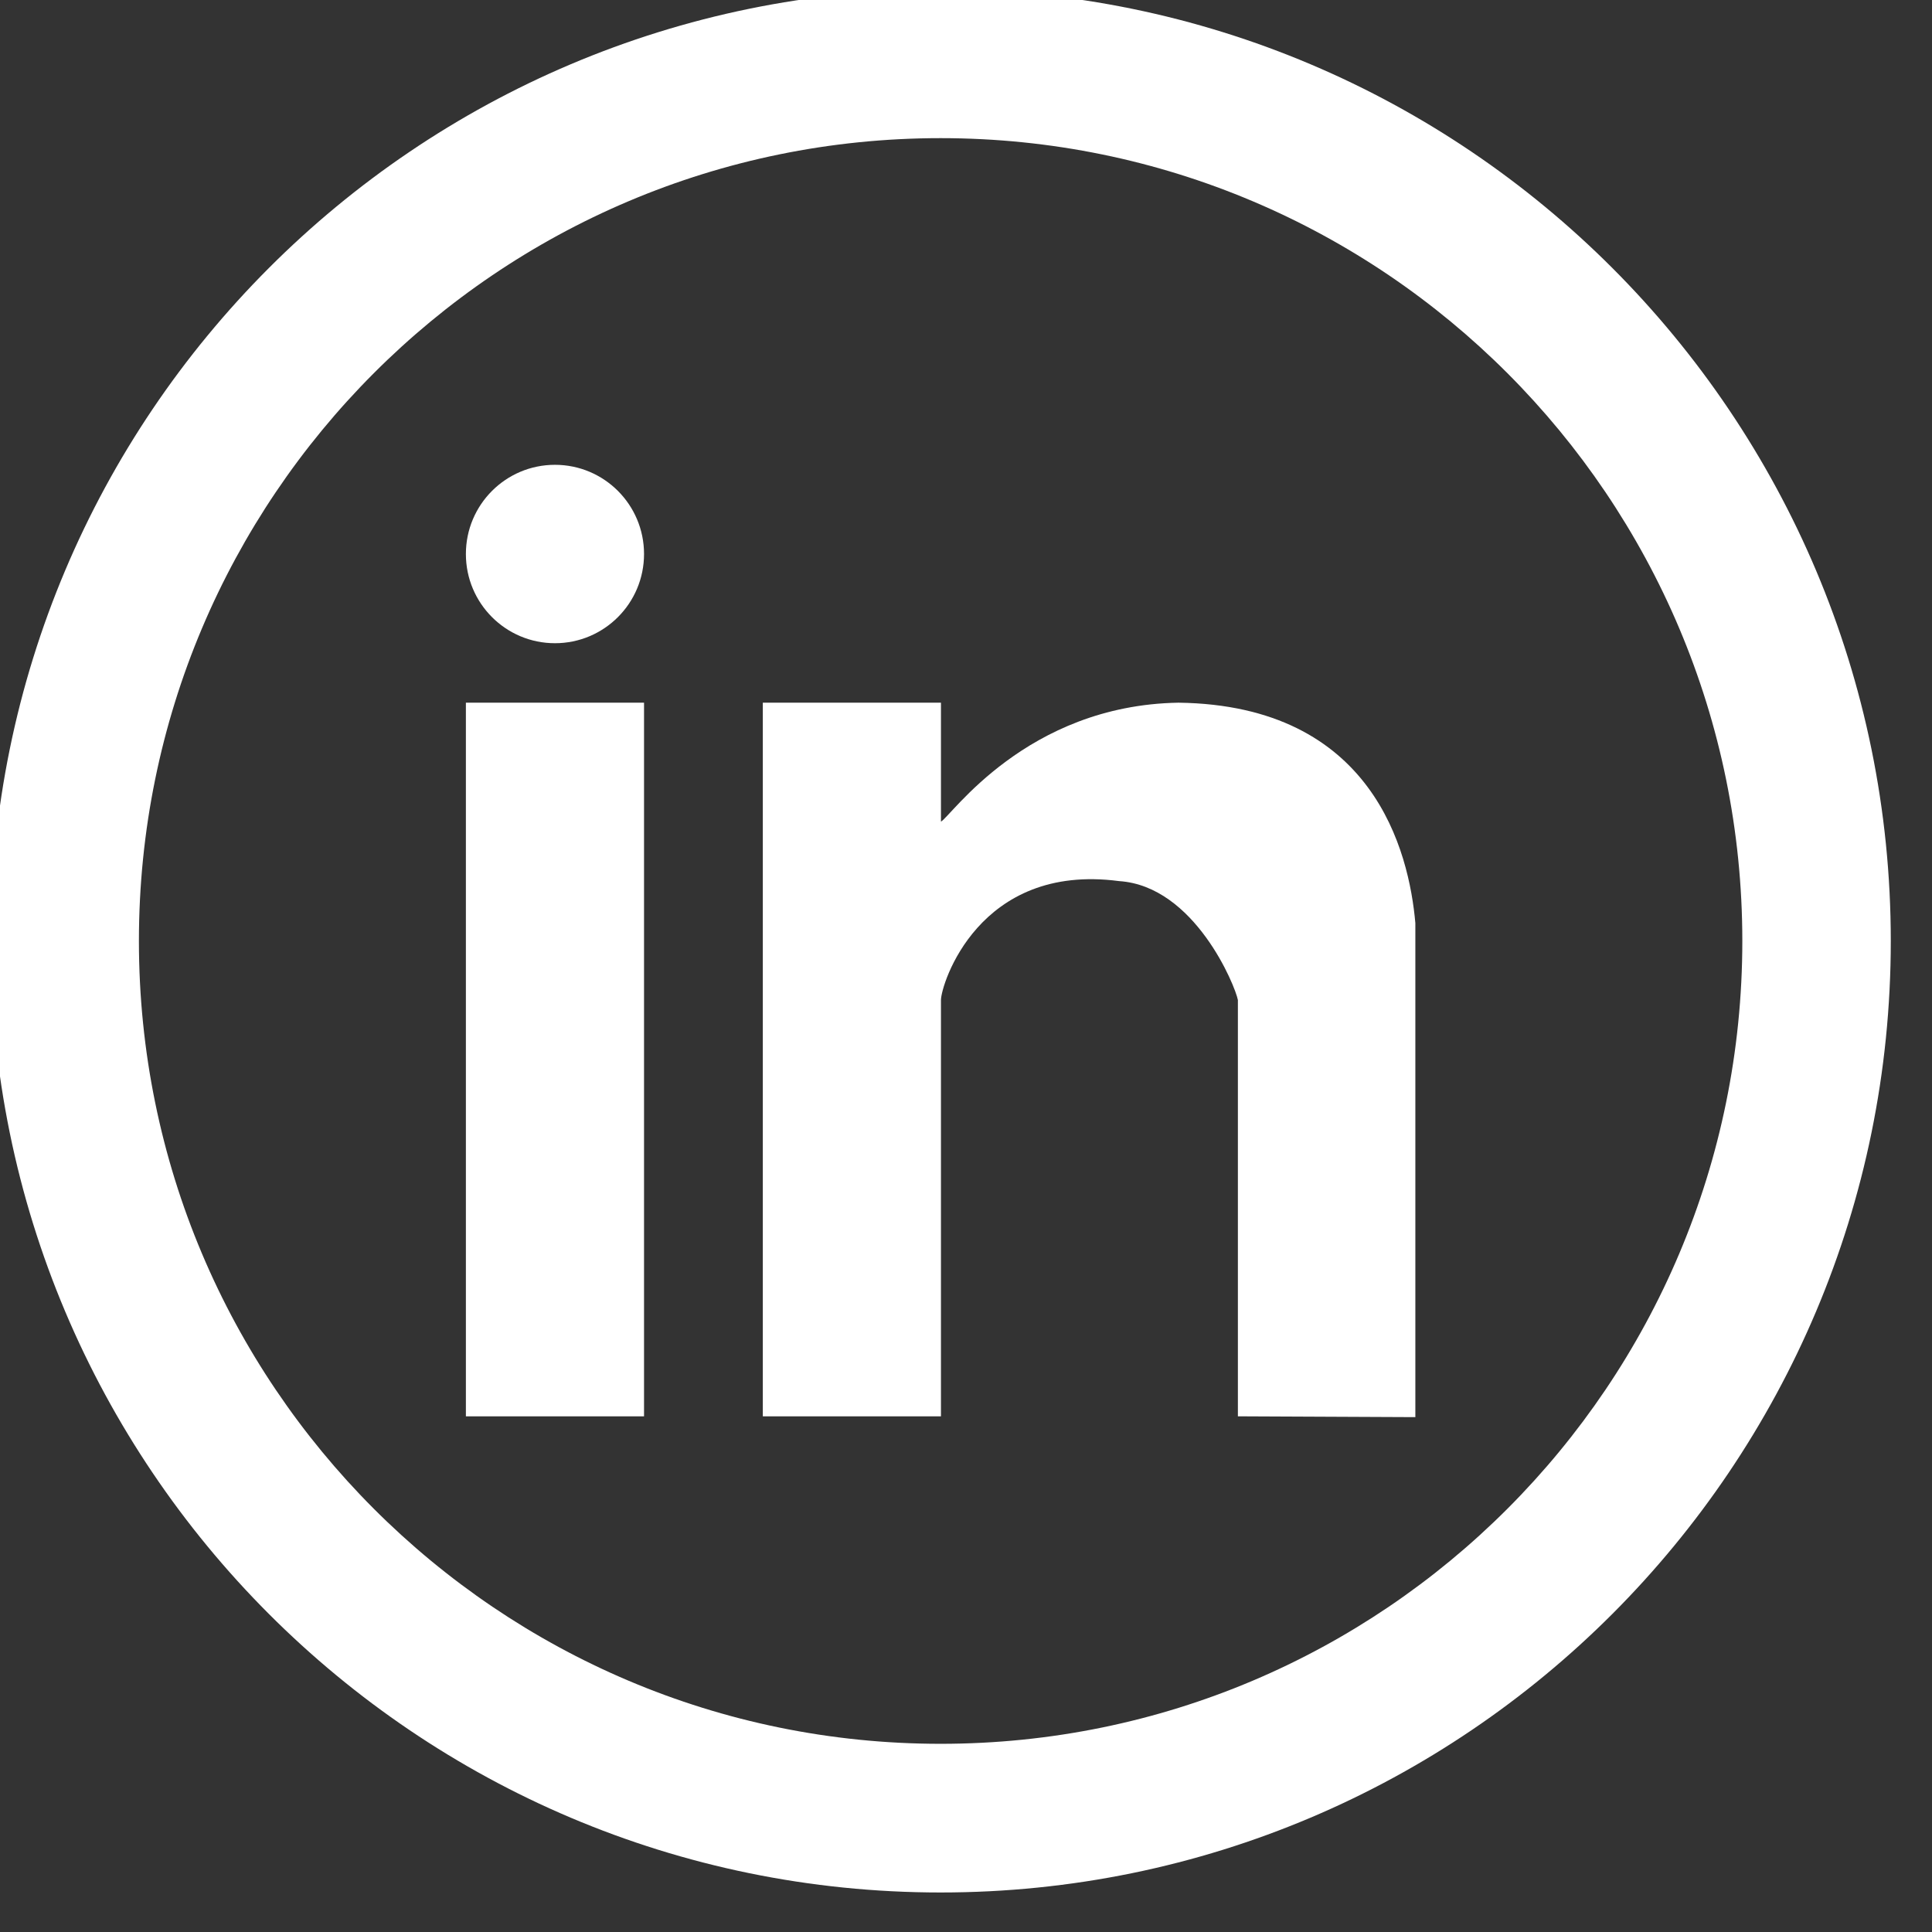 <?xml version="1.0" encoding="UTF-8" standalone="no"?>
<!DOCTYPE svg PUBLIC "-//W3C//DTD SVG 1.1//EN" "http://www.w3.org/Graphics/SVG/1.1/DTD/svg11.dtd">
<svg width="100%" height="100%" viewBox="0 0 26 26" version="1.1" xmlns="http://www.w3.org/2000/svg" xmlns:xlink="http://www.w3.org/1999/xlink" xml:space="preserve" xmlns:serif="http://www.serif.com/" style="fill-rule:evenodd;clip-rule:evenodd;stroke-linejoin:round;stroke-miterlimit:1.414;">
    <rect x="0" y="0" width="26" height="26" fill="#333333" stroke="none"/>
    <g transform="matrix(1,0,0,1,-1733.6,-4816.92)">
        <g transform="matrix(0.516,0,0,1.421,719,518.143)">
            <g transform="matrix(0.121,0,0,0.044,1966.03,3025.06)">
                <path d="M204.801,0.4C91.688,0.4 0,92.087 0,205.201C0,318.314 91.688,410.002 204.801,410.002C317.914,410.002 409.602,318.314 409.602,205.201C409.602,92.087 317.914,0.4 204.801,0.4ZM204.801,378.002C109.363,378.002 32,300.638 32,205.201C32,109.763 109.363,32.4 204.801,32.4C300.238,32.4 377.602,109.763 377.602,205.201C377.602,300.638 300.238,378.002 204.801,378.002Z" style="fill:white;fill-rule:nonzero;"/>
            </g>
        </g>
        <g transform="matrix(0.516,0,0,1.421,719,518.143)">
            <g transform="matrix(0.121,0,0,0.044,1966.03,3025.06)">
                <path d="M102.477,307.513L140.875,307.513L140.875,153.912L102.477,153.912L102.477,307.513ZM256.074,153.912C223.199,154.462 207.027,178.427 204.875,179.513L204.875,153.912L166.477,153.912L166.477,307.513L204.875,307.513L204.875,217.912C204.875,214.627 212.977,188.314 243.273,192.314C259.551,193.377 268.324,214.9 268.875,217.912L268.875,307.513L307.125,307.689L307.125,201.349C305.773,186.002 298.102,154.462 256.074,153.912ZM121.676,102.712C111.074,102.712 102.477,111.298 102.477,121.912C102.477,132.525 111.074,141.111 121.676,141.111C132.273,141.111 140.875,132.525 140.875,121.912C140.875,111.298 132.273,102.712 121.676,102.712Z" style="fill:white;"/>
            </g>
        </g>
    </g>
</svg>
